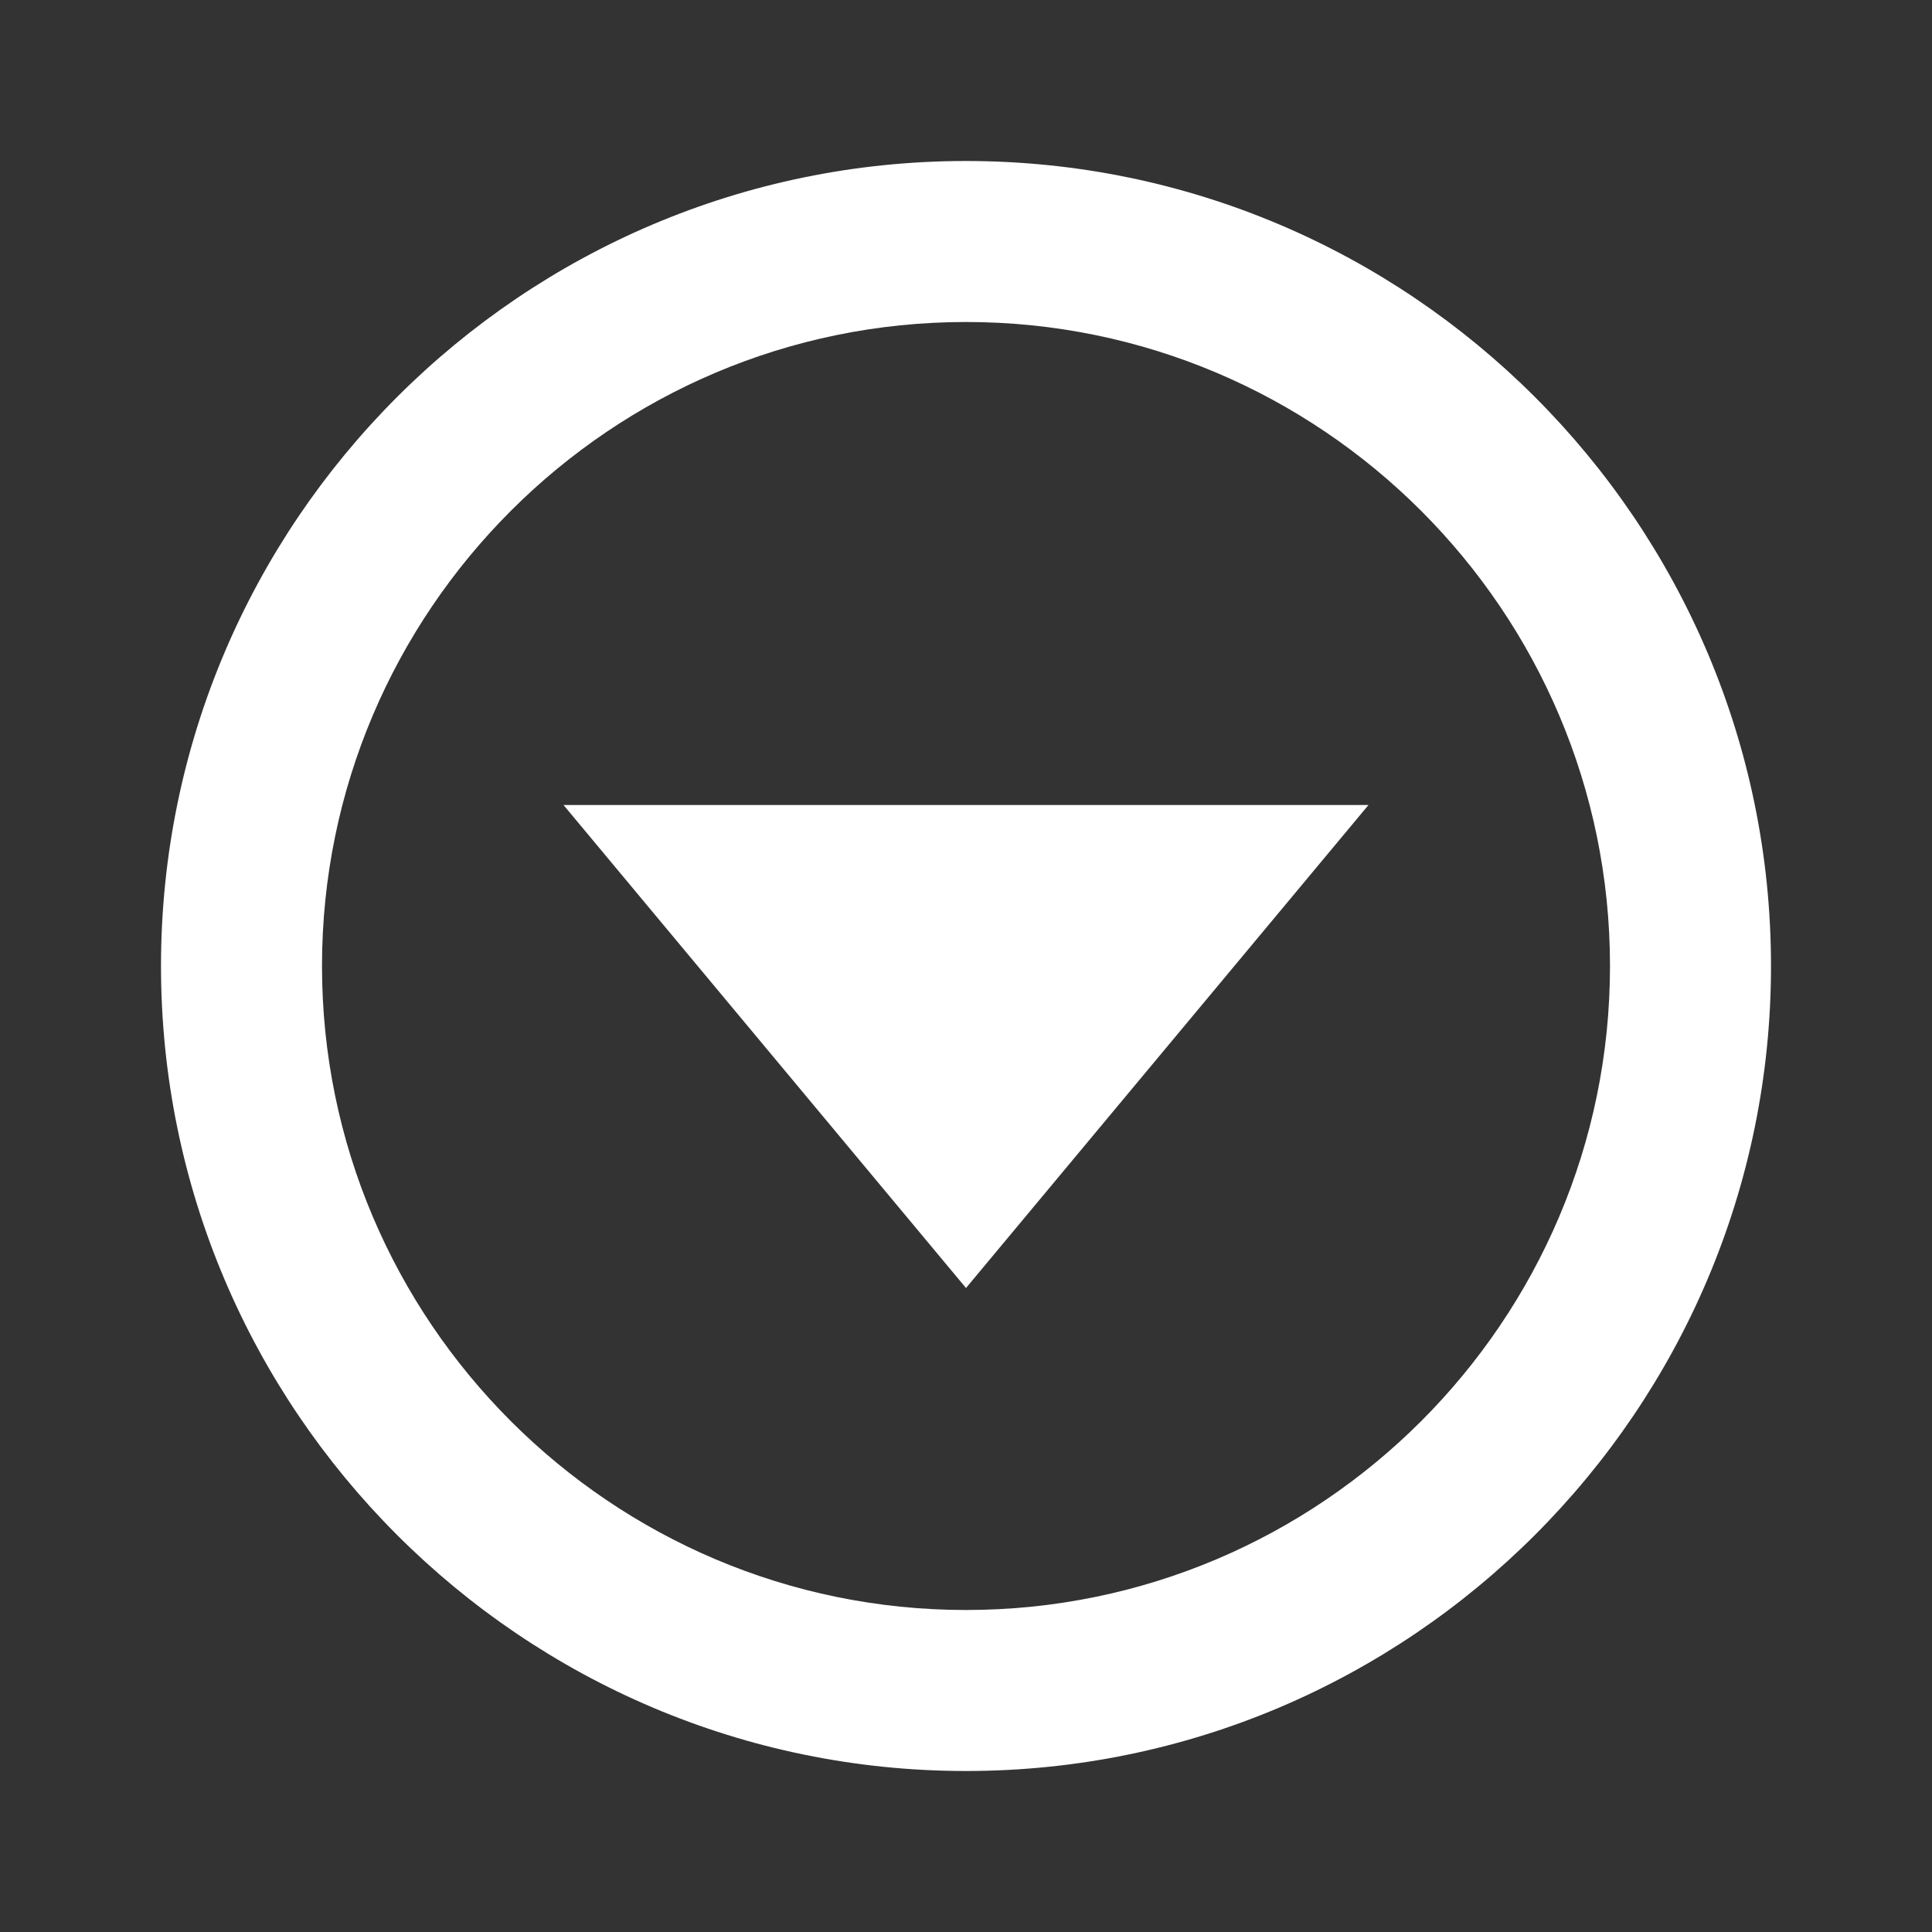 <svg xmlns="http://www.w3.org/2000/svg" width="24" height="24" style="fill: 
#fff;transform: ;msFilter:;"><rect width="100%" height="100%" fill="#333333" stroke="none"/><path d="m12 16 5-6H7z"></path><path d="M12 2C6.486 2 2 6.486 2 12s4.486 10 10 10 10-4.486 10-10S17.514 2 12 2zm0 18c-4.411 0-8-3.589-8-8s3.589-8 8-8 8 3.589 8 8-3.589 8-8 8z"></path></svg>